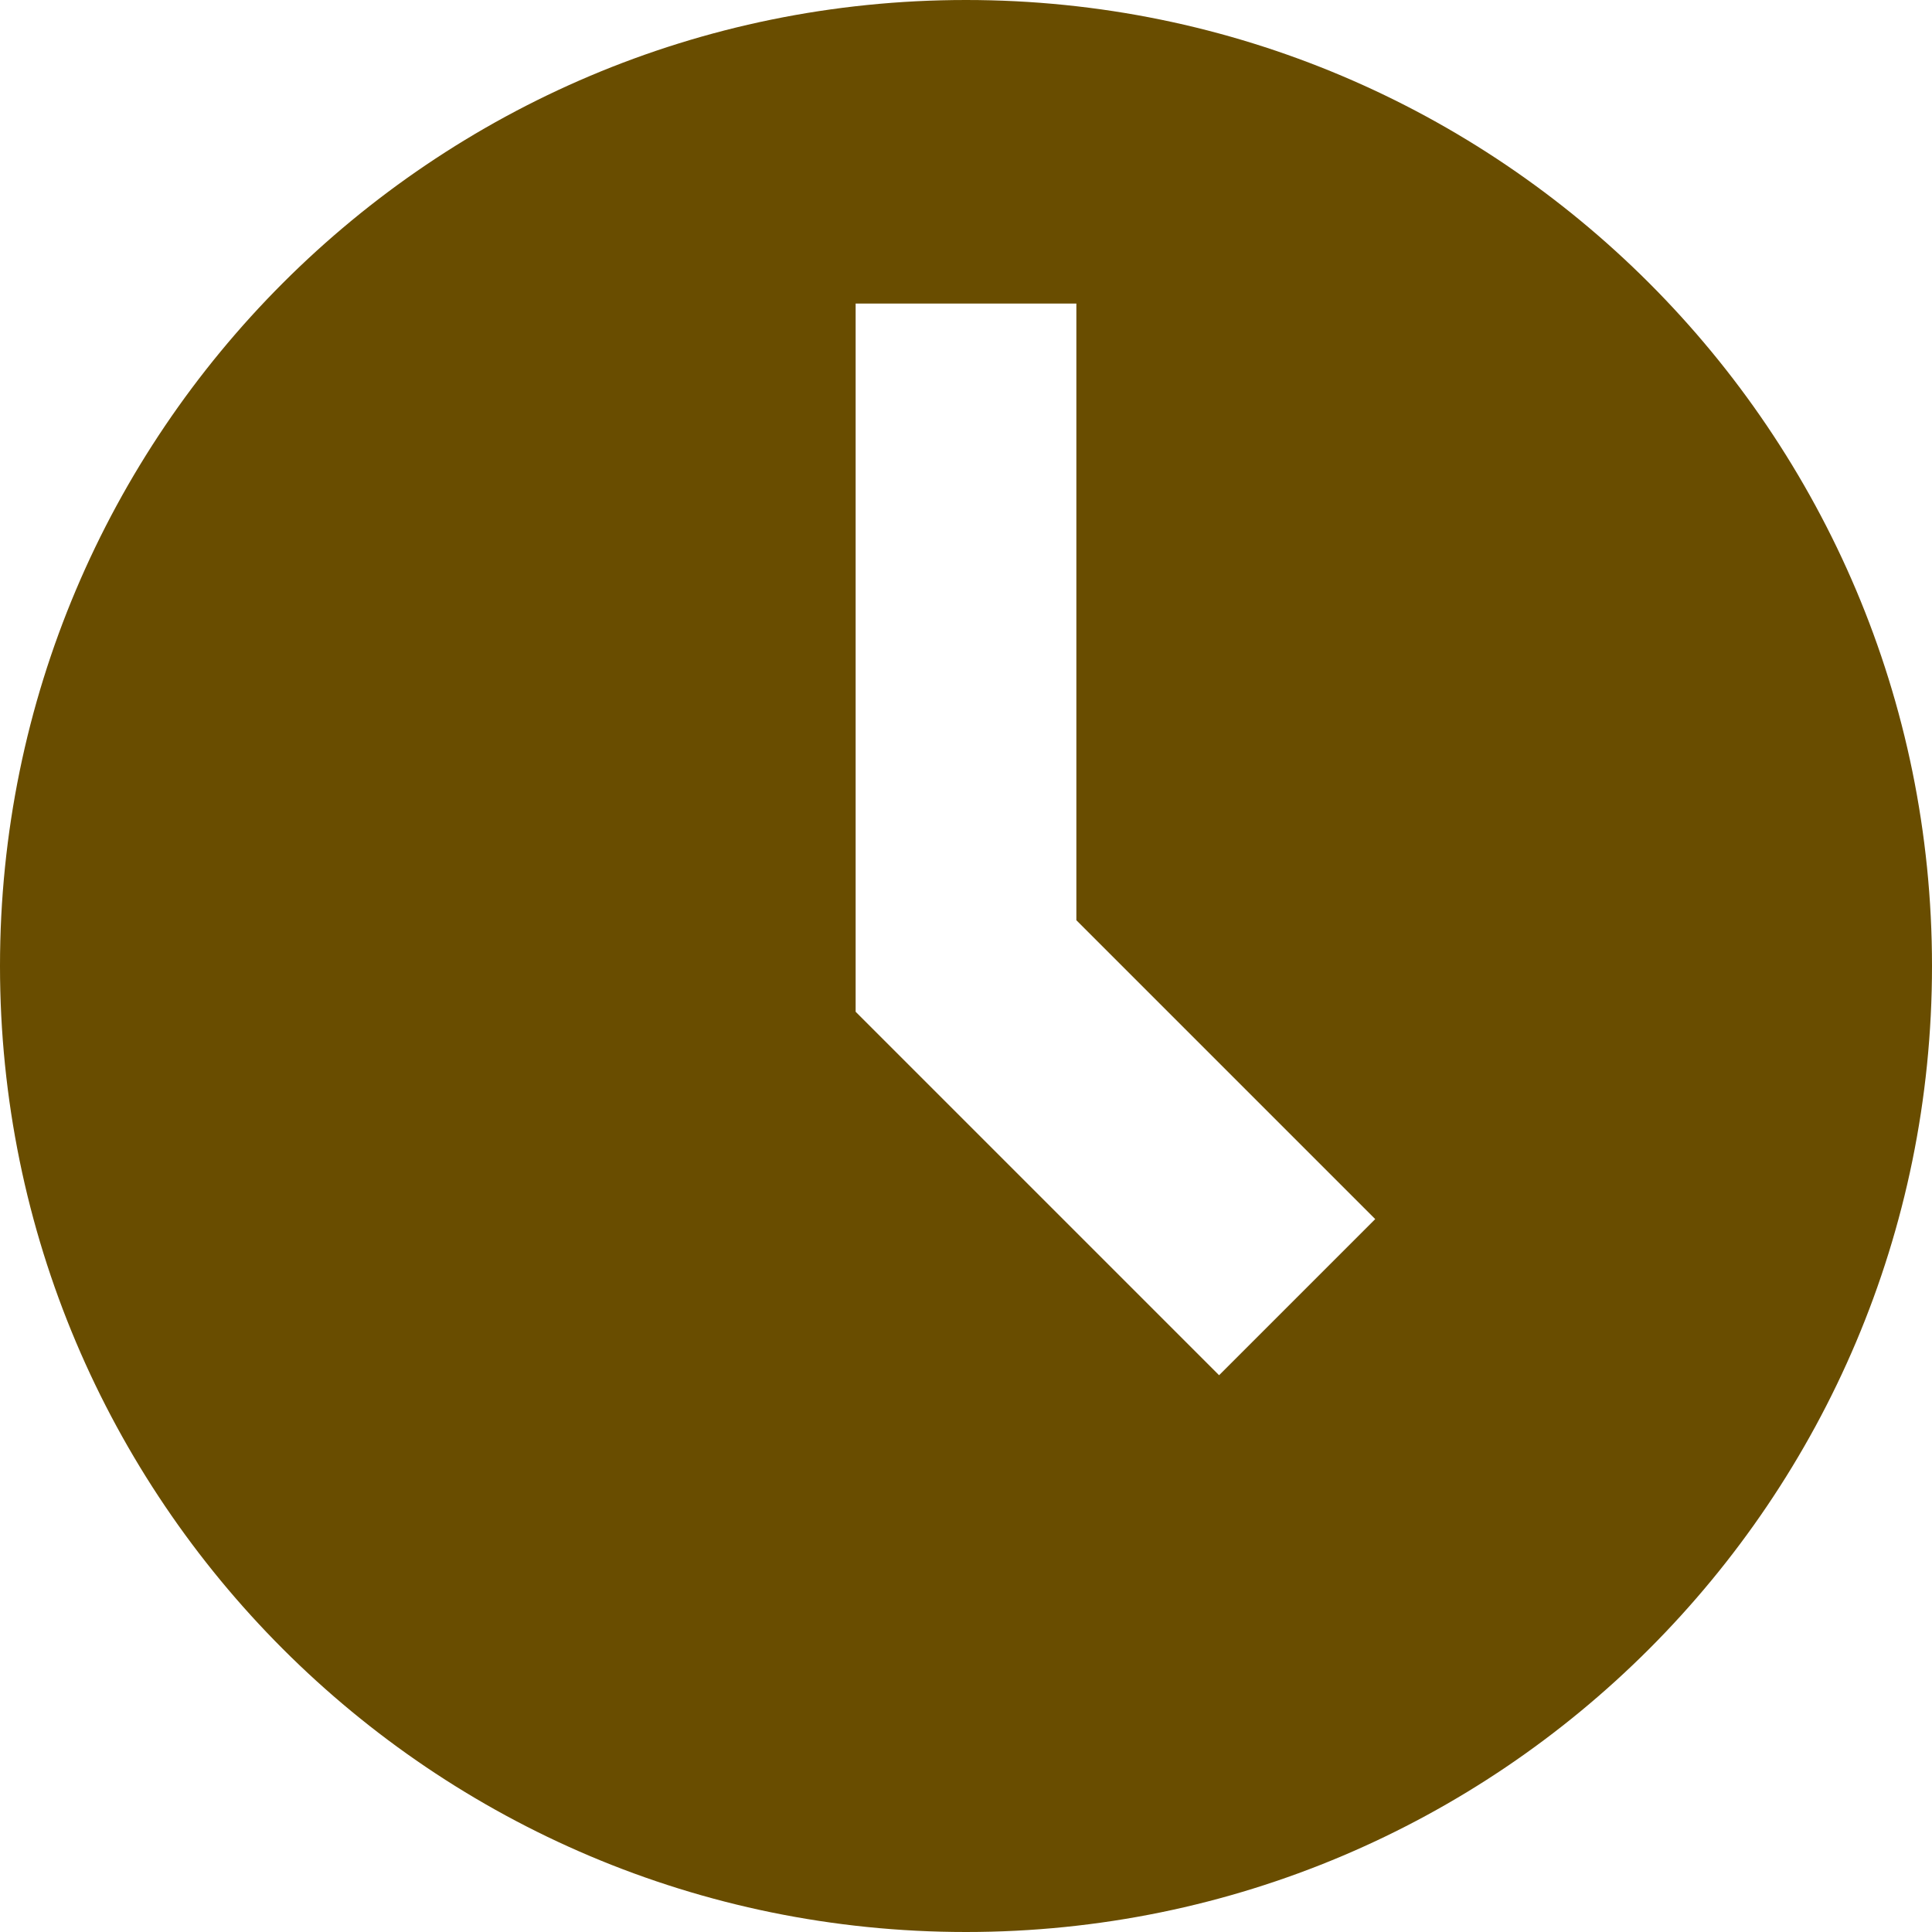<svg width="16" height="16" viewBox="0 0 16 16" fill="none" xmlns="http://www.w3.org/2000/svg">
<g clip-path="url(#clip0_109_3070)">
<path d="M8 0C12.418 0 16 3.582 16 8C16 12.418 12.418 16 8 16C3.582 16 0 12.418 0 8C0 3.582 3.582 0 8 0ZM8.914 2.514H7.086V8.379L10.096 11.389L11.389 10.096L8.914 7.621V2.514Z" fill="#694D00"/>
</g>
<defs>
<clipPath id="clip0_109_3070">
<rect width="16" height="16" fill="white"/>
</clipPath>
</defs>
</svg>
